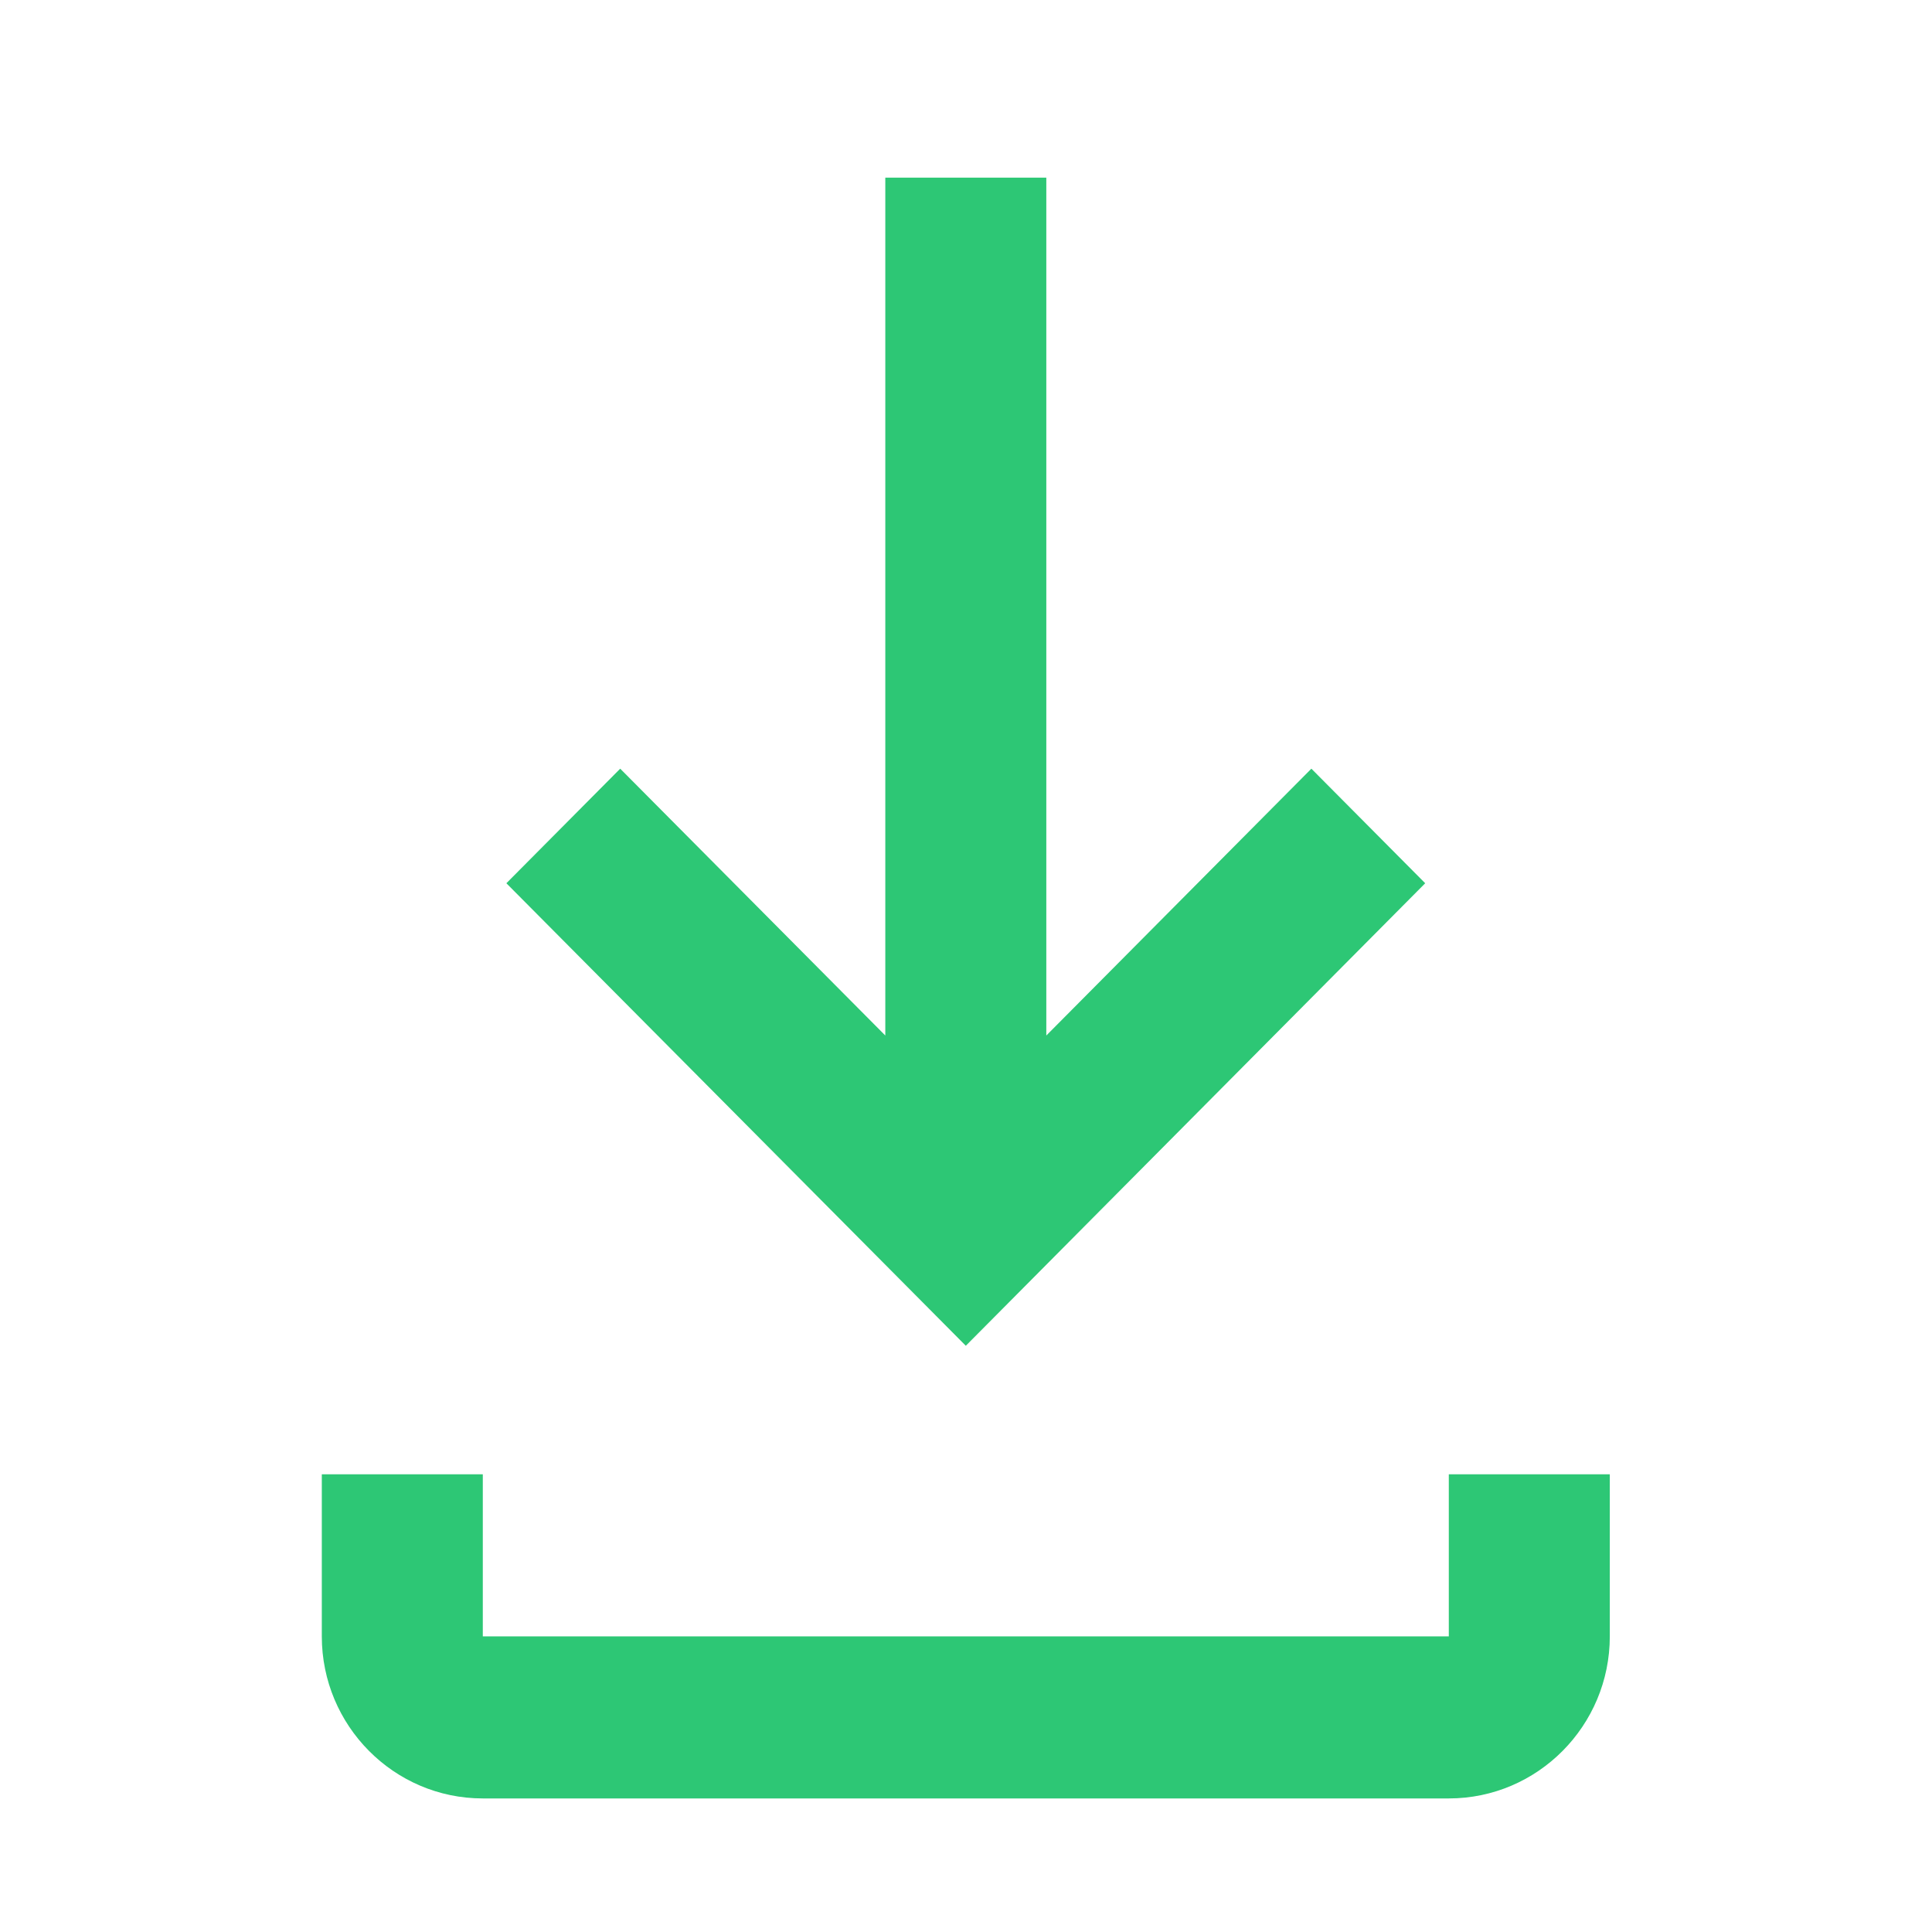 <svg width="60" height="60" viewBox="0 0 60 60" fill="none" xmlns="http://www.w3.org/2000/svg">
<path d="M40.726 23.872L44.261 27.43L29.994 41.794L15.726 27.43L19.261 23.872L27.494 32.159V5.517H32.494V32.159L40.726 23.872ZM44.994 50.819V45.785H49.994V50.819C49.994 53.592 47.754 55.852 44.994 55.852H14.994C12.234 55.852 9.994 53.592 9.994 50.819V45.785H14.994V50.819H44.994Z" fill="#2DC775"/>
</svg>
